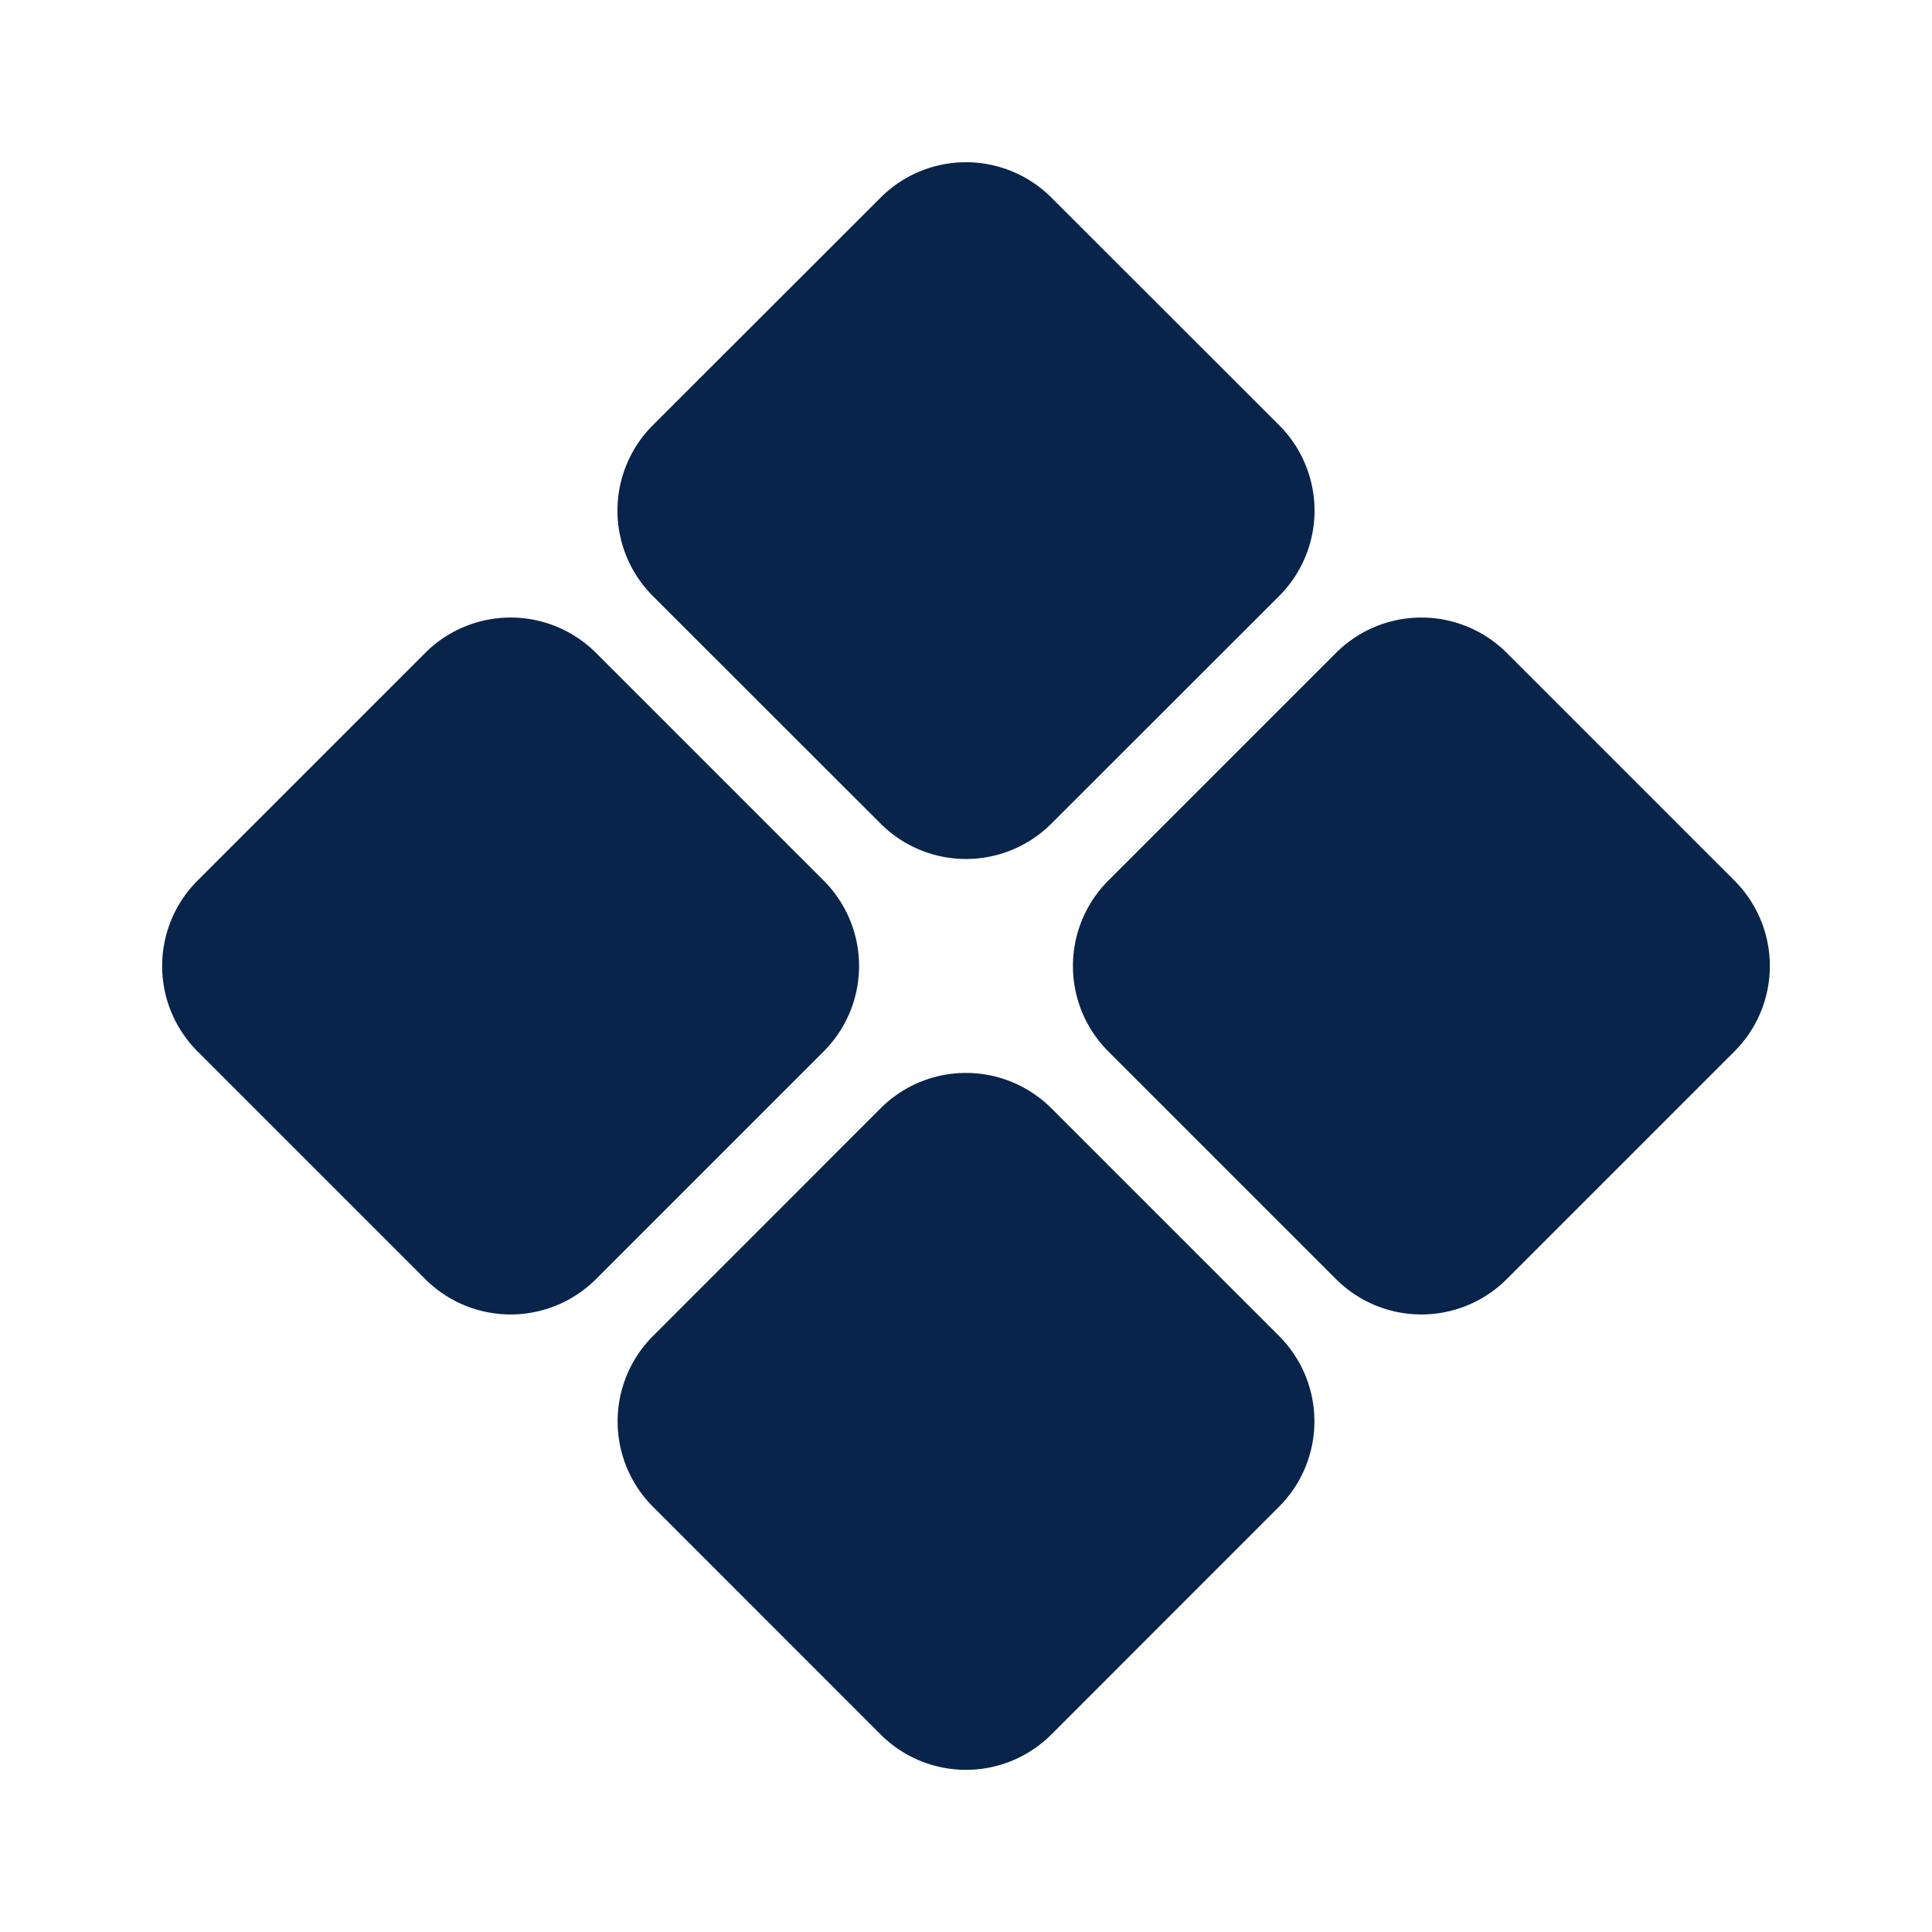 <svg xmlns="http://www.w3.org/2000/svg" width="24" height="24"><g fill="none" fill-rule="evenodd"><path d="M24 0v24H0V0zM12.594 23.258l-.012.002-.071.035-.02.004-.014-.004-.071-.036c-.01-.003-.019 0-.024.006l-.004.01-.017.428.005.02.01.013.104.074.015.004.012-.004.104-.074.012-.016.004-.017-.017-.427c-.002-.01-.009-.017-.016-.018m.264-.113-.014.002-.184.093-.01.01-.003.011.018.43.005.012.008.008.201.092c.012.004.023 0 .029-.008l.004-.014-.034-.614c-.003-.012-.01-.02-.02-.022m-.715.002a.023.023 0 0 0-.027.006l-.006.014-.034.614c0 .012.007.02.017.024l.015-.002.201-.093.01-.008.003-.011.018-.43-.003-.012-.01-.01z"/><path fill="#09244B" d="M10.94 2.454a1.5 1.5 0 0 1 2.12 0l2.83 2.828a1.5 1.5 0 0 1 0 2.122l-2.83 2.828a1.5 1.5 0 0 1-2.12 0L8.11 7.404a1.5 1.5 0 0 1 0-2.122zm5.656 5.657a1.5 1.5 0 0 1 2.122 0l2.828 2.828a1.5 1.5 0 0 1 0 2.122l-2.828 2.828a1.5 1.5 0 0 1-2.122 0l-2.828-2.828a1.5 1.5 0 0 1 0-2.122zm-11.314 0a1.5 1.5 0 0 1 2.122 0l2.828 2.828a1.5 1.5 0 0 1 0 2.122l-2.828 2.828a1.5 1.5 0 0 1-2.122 0l-2.828-2.828a1.5 1.5 0 0 1 0-2.122zm5.657 5.657a1.5 1.5 0 0 1 2.122 0l2.828 2.828a1.5 1.5 0 0 1 0 2.121l-2.828 2.829a1.5 1.5 0 0 1-2.122 0l-2.828-2.829a1.5 1.5 0 0 1 0-2.12z"/></g></svg>